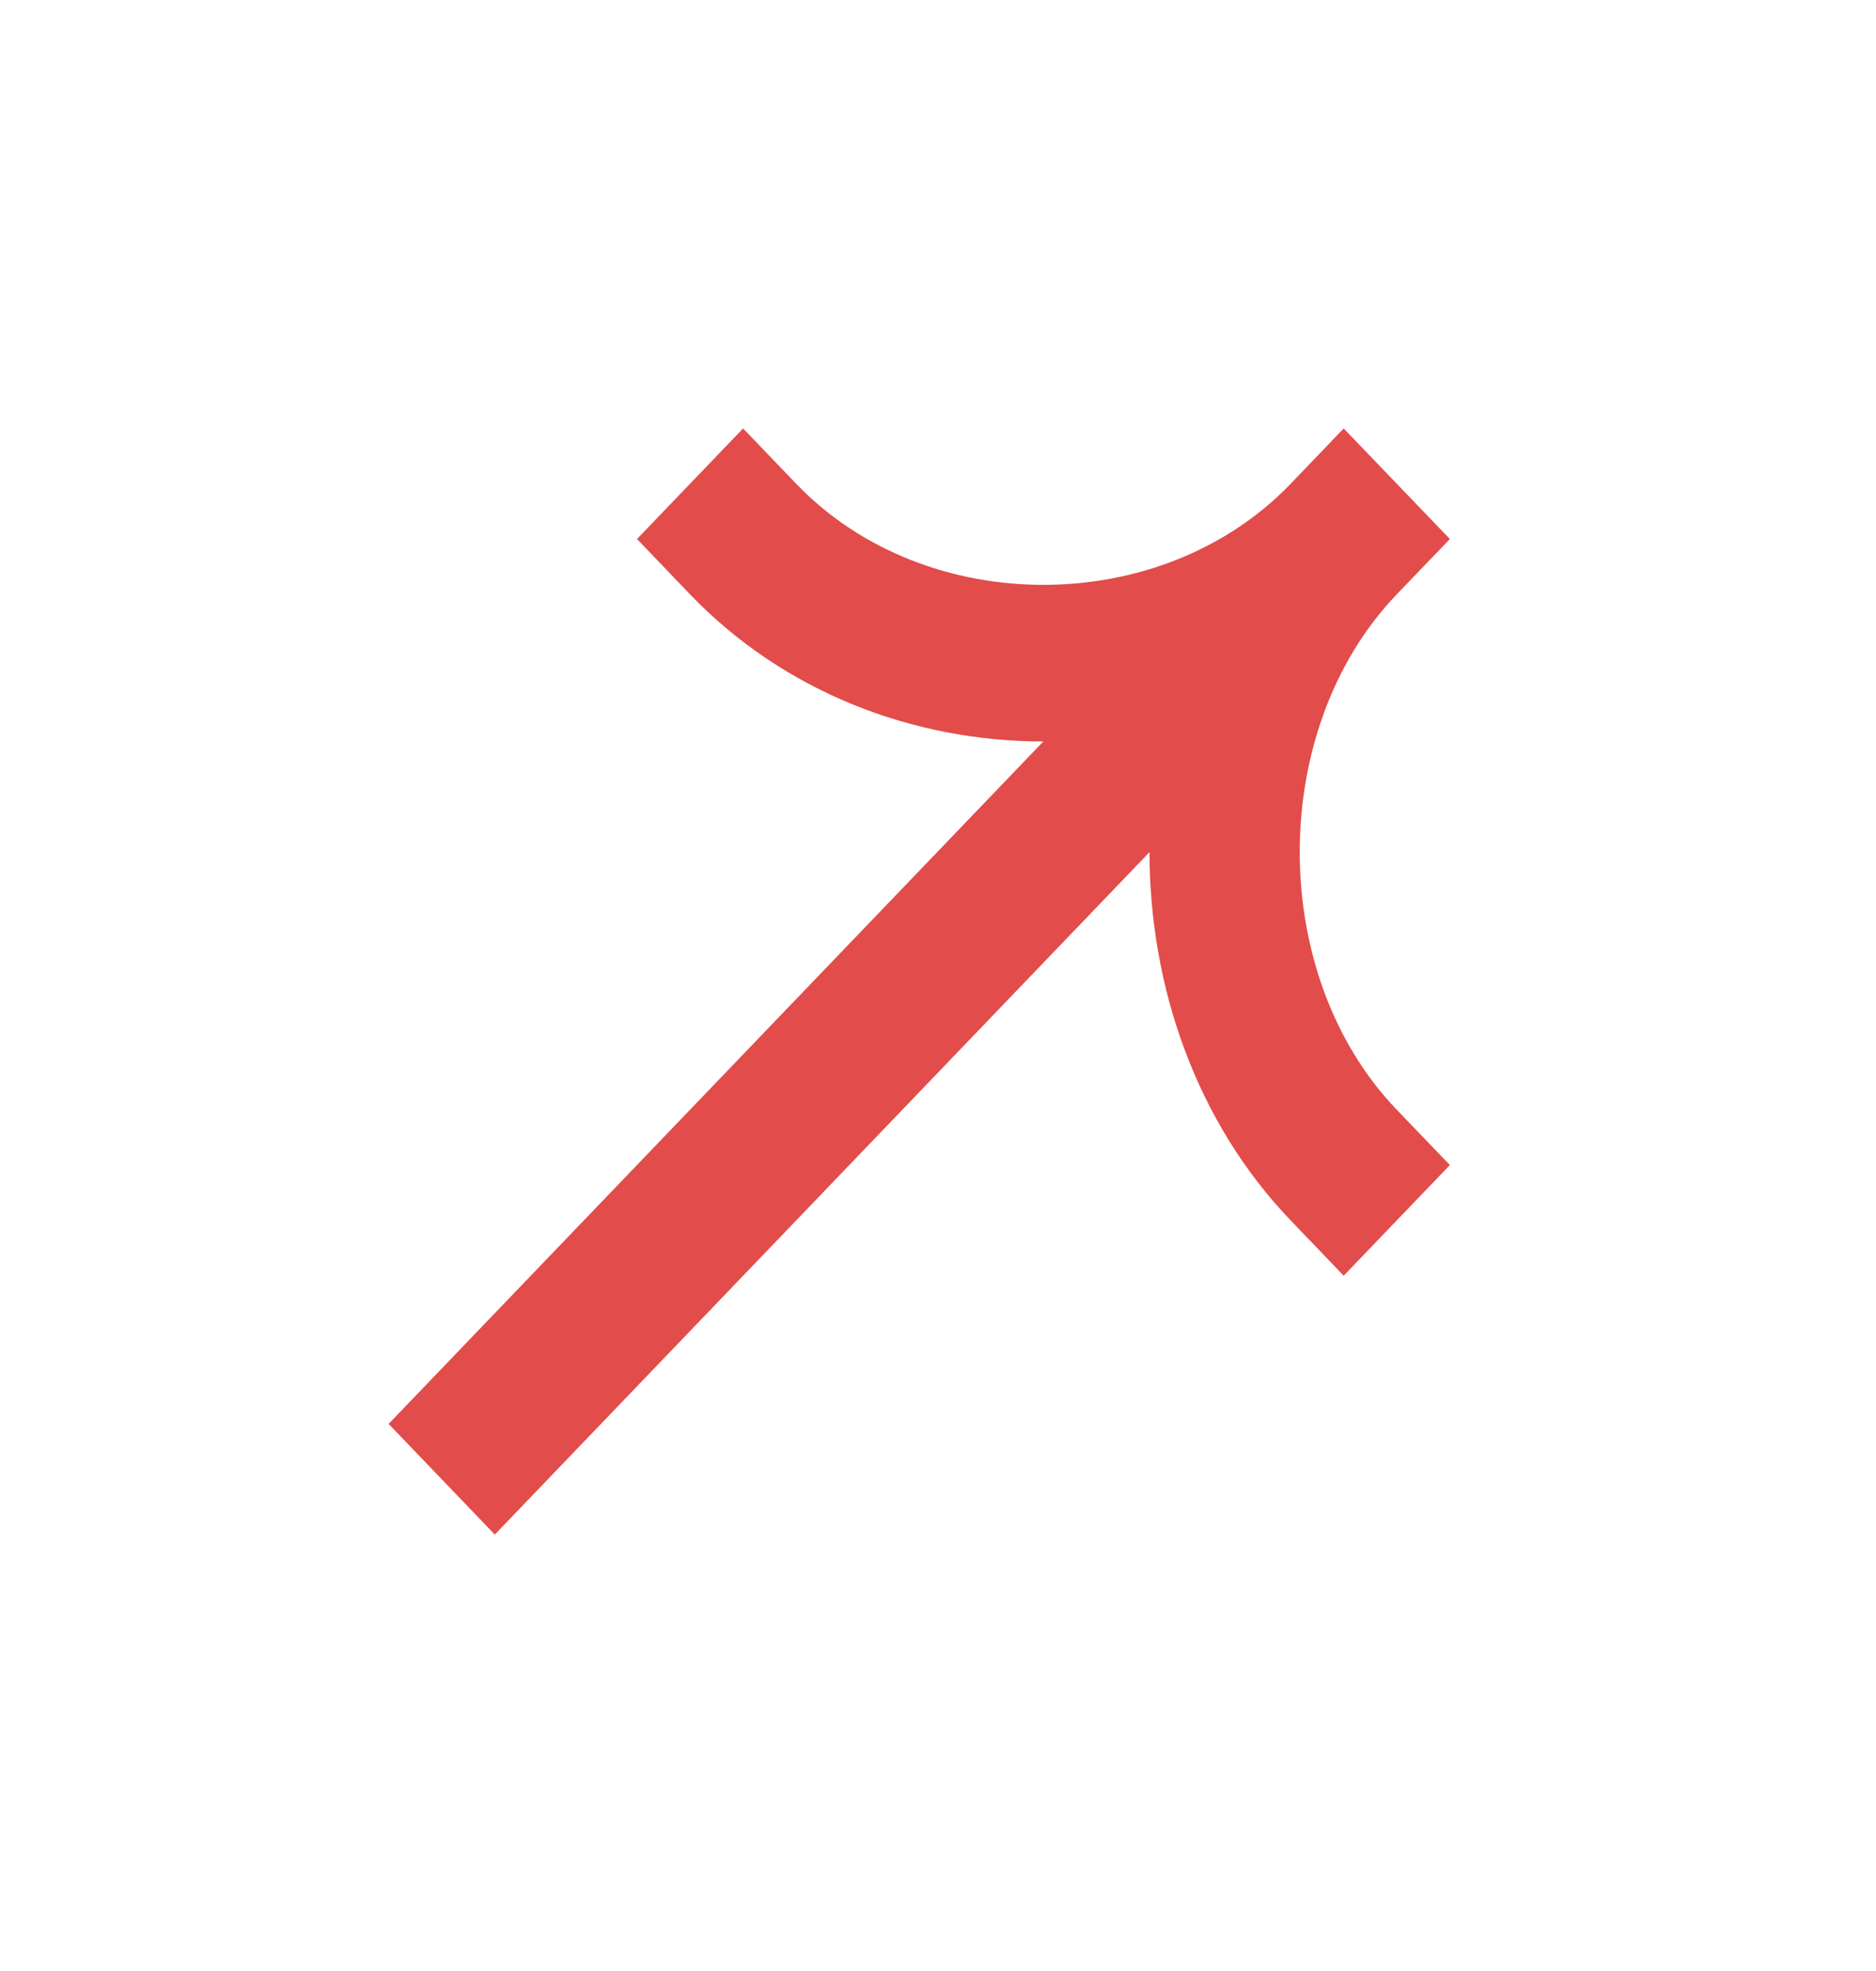 <svg width="20" height="21" viewBox="0 0 20 21" fill="none" xmlns="http://www.w3.org/2000/svg">
<path fill-rule="evenodd" clip-rule="evenodd" d="M13.76 5.154C12.381 6.59 9.867 6.591 8.488 5.154L7.922 4.565L6.791 5.743L7.356 6.332C8.36 7.378 9.741 7.9 11.123 7.9L4.143 15.171L5.275 16.35L12.255 9.079C12.255 10.518 12.756 11.957 13.76 13.003L14.325 13.592L15.457 12.413L14.891 11.824C13.511 10.387 13.512 7.769 14.891 6.332L15.457 5.743L14.325 4.565L13.76 5.154Z" fill="#E24C4A"/>
</svg>

